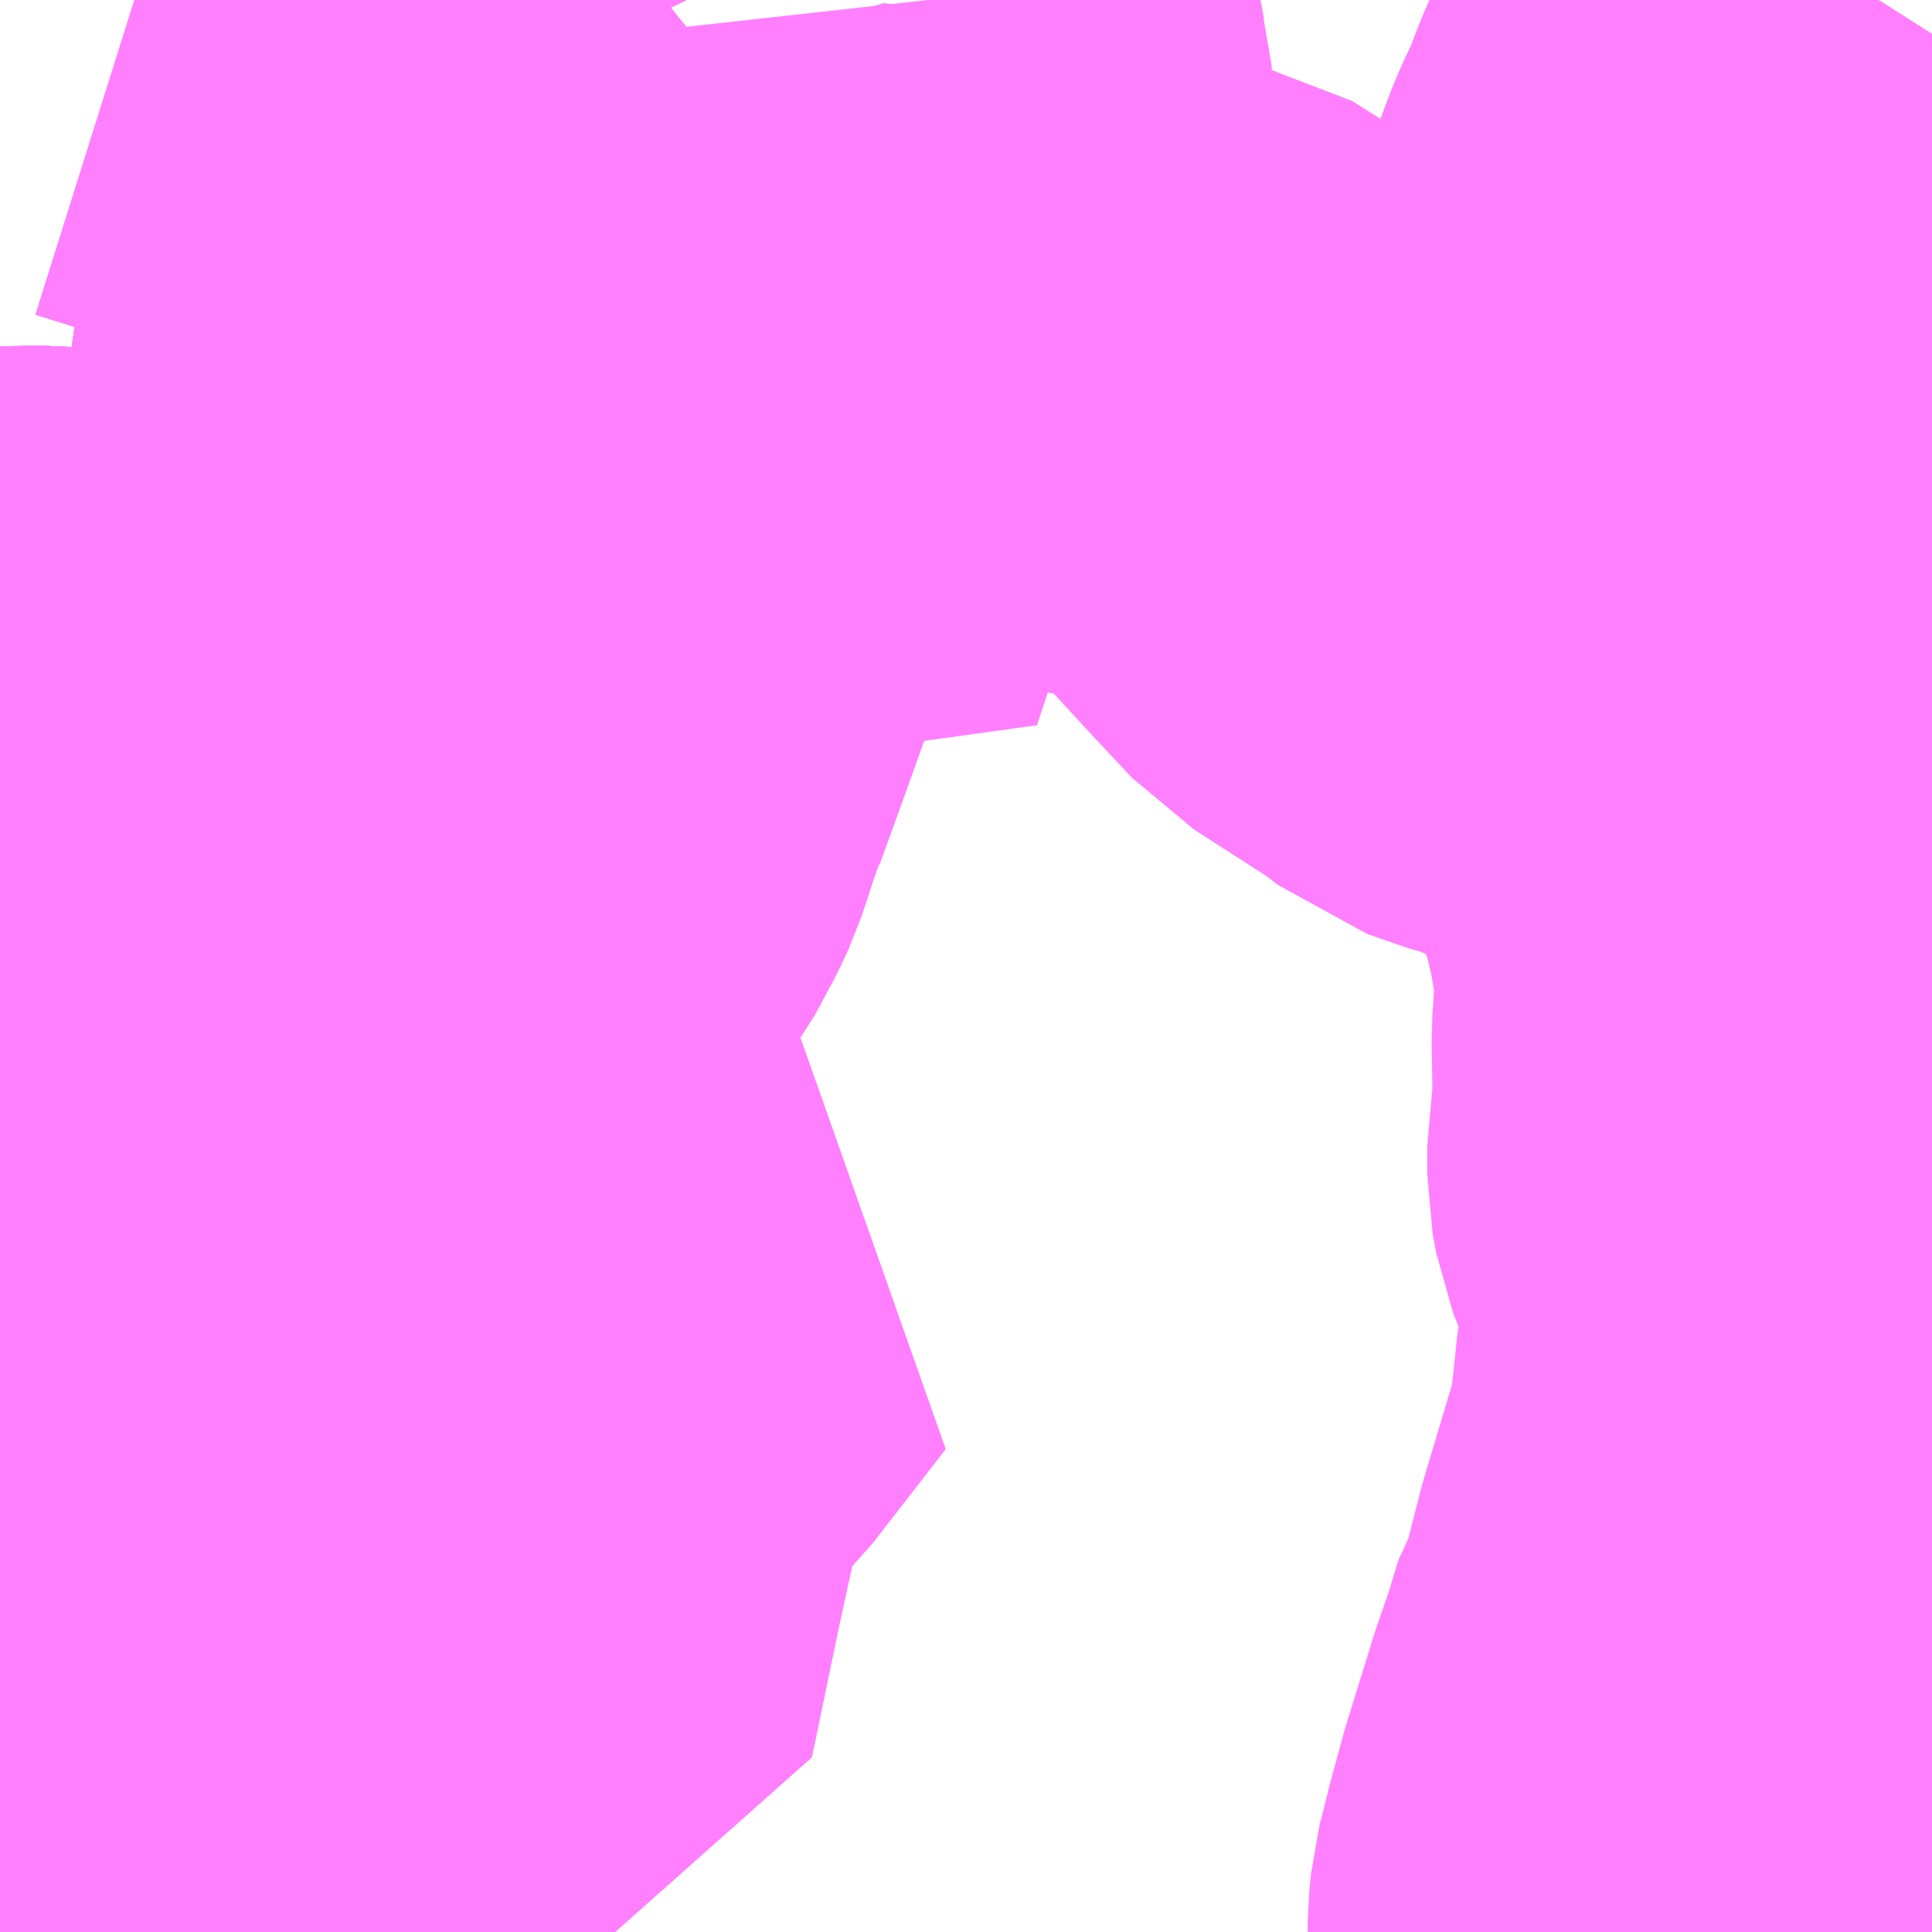 <?xml version="1.0" encoding="UTF-8"?>
<svg  xmlns="http://www.w3.org/2000/svg" xmlns:xlink="http://www.w3.org/1999/xlink" xmlns:go="http://purl.org/svgmap/profile" property="N07_001,N07_002,N07_003,N07_004,N07_005,N07_006,N07_007" viewBox="14145.996 -4049.561 2.197 2.197" go:dataArea="14145.99609375 -4049.560546875 2.197265625 2.197265625" >
<globalCoordinateSystem srsName="http://purl.org/crs/84" transform="matrix(100.0,0.0,0.0,-100.0,0.0,0.0)" />
<defs>
 <g id="p0" >
  <circle cx="0.0" cy="0.0" r="3" stroke="green" stroke-width="0.75" vector-effect="non-scaling-stroke" />
 </g>
</defs>
<g fill="none" fill-rule="evenodd" stroke="#FF00FF" stroke-width="0.75" opacity="0.5" vector-effect="non-scaling-stroke" stroke-linejoin="bevel" >
<path content="1,JRバス東北（株）,うみねこ号,1.0,1.0,1.0," xlink:title="1" d="M14146.074,-4047.363L14146.069,-4047.38L14146.054,-4047.416L14146.042,-4047.448L14146.017,-4047.511L14145.997,-4047.57L14145.996,-4047.573M14145.996,-4048.16L14145.999,-4048.169L14146.014,-4048.203L14146.019,-4048.215L14146.029,-4048.241L14146.05,-4048.283L14146.076,-4048.328L14146.111,-4048.385L14146.143,-4048.434L14146.184,-4048.496L14146.225,-4048.563L14146.285,-4048.664L14146.32,-4048.715L14146.328,-4048.735L14146.336,-4048.751L14146.349,-4048.781L14146.376,-4048.843L14146.403,-4048.921L14146.418,-4048.967L14146.447,-4049.057L14146.446,-4049.066L14146.444,-4049.08L14146.447,-4049.1L14146.459,-4049.186L14146.458,-4049.237L14146.459,-4049.32L14146.452,-4049.368L14146.444,-4049.4L14146.442,-4049.401L14146.431,-4049.424L14146.417,-4049.443L14146.402,-4049.459L14146.391,-4049.468L14146.382,-4049.473L14146.353,-4049.498L14146.301,-4049.515L14146.219,-4049.539L14146.149,-4049.561"/>
<path content="1,十和田観光電鉄（株）,うみねこ号,4.0,4.0,4.0," xlink:title="1" d="M14145.996,-4048.792L14146.049,-4048.793L14146.095,-4048.788L14146.142,-4048.79L14146.192,-4048.783L14146.237,-4048.773L14146.308,-4048.757L14146.336,-4048.751L14146.328,-4048.735L14146.32,-4048.715L14146.285,-4048.664L14146.225,-4048.563L14146.184,-4048.496L14146.143,-4048.434L14146.111,-4048.385L14146.076,-4048.328L14146.05,-4048.283L14146.029,-4048.241L14146.019,-4048.215L14146.014,-4048.203L14145.999,-4048.169L14145.996,-4048.16M14145.996,-4047.573L14145.997,-4047.57L14146.017,-4047.511L14146.042,-4047.448L14146.054,-4047.416L14146.069,-4047.38L14146.074,-4047.363"/>
<path content="1,十和田観光電鉄（株）,シリウス号,1.0,1.0,1.0," xlink:title="1" d="M14145.996,-4048.792L14146.049,-4048.793L14146.095,-4048.788L14146.142,-4048.79L14146.192,-4048.783L14146.237,-4048.773L14146.308,-4048.757L14146.336,-4048.751L14146.328,-4048.735L14146.32,-4048.715L14146.285,-4048.664L14146.225,-4048.563L14146.184,-4048.496L14146.143,-4048.434L14146.111,-4048.385L14146.076,-4048.328L14146.05,-4048.283L14146.029,-4048.241L14146.019,-4048.215L14146.014,-4048.203L14145.999,-4048.169L14145.996,-4048.16M14145.996,-4047.573L14145.997,-4047.57L14146.017,-4047.511L14146.042,-4047.448L14146.054,-4047.416L14146.069,-4047.38L14146.074,-4047.363"/>
<path content="1,十和田観光電鉄（株）,三沢市内～　百石行き（八戸市内へ乗継）,12.5,12.5,9.5," xlink:title="1" d="M14148.132,-4049.561L14148.125,-4049.55L14148.087,-4049.518L14148.041,-4049.481L14147.99,-4049.438L14147.967,-4049.414L14147.958,-4049.394L14147.952,-4049.377L14147.945,-4049.36L14147.93,-4049.328L14147.913,-4049.283L14147.907,-4049.263L14147.905,-4049.235L14147.904,-4049.193L14147.903,-4049.151L14147.905,-4049.114L14147.903,-4049.102L14147.905,-4049.055L14147.903,-4049.023L14147.899,-4048.876L14147.899,-4048.854L14147.896,-4048.786L14147.901,-4048.766L14147.941,-4048.677L14147.949,-4048.653L14147.966,-4048.616L14147.974,-4048.598L14147.978,-4048.586L14147.992,-4048.525L14147.993,-4048.515L14147.996,-4048.502L14147.997,-4048.487L14148.002,-4048.472L14148.003,-4048.44"/>
<path content="1,南部バス（株）,うみねこ号　仙台→八戸,4.0,4.0,4.0," xlink:title="1" d="M14146.074,-4047.363L14146.069,-4047.38L14146.054,-4047.416L14146.042,-4047.448L14146.017,-4047.511L14145.997,-4047.57L14145.996,-4047.573M14145.996,-4048.16L14145.999,-4048.169L14146.014,-4048.203L14146.019,-4048.215L14146.029,-4048.241L14146.05,-4048.283L14146.076,-4048.328L14146.111,-4048.385L14146.143,-4048.434L14146.184,-4048.496L14146.225,-4048.563L14146.285,-4048.664L14146.32,-4048.715L14146.328,-4048.735L14146.336,-4048.751L14146.308,-4048.757L14146.237,-4048.773L14146.192,-4048.783L14146.142,-4048.79L14146.095,-4048.788L14146.049,-4048.793L14145.996,-4048.792"/>
<path content="1,南部バス（株）,うみねこ号　八戸→仙台,4.0,4.0,4.0," xlink:title="1" d="M14145.996,-4048.792L14146.049,-4048.793L14146.095,-4048.788L14146.142,-4048.79L14146.192,-4048.783L14146.237,-4048.773L14146.308,-4048.757L14146.336,-4048.751L14146.328,-4048.735L14146.32,-4048.715L14146.285,-4048.664L14146.225,-4048.563L14146.184,-4048.496L14146.143,-4048.434L14146.111,-4048.385L14146.076,-4048.328L14146.05,-4048.283L14146.029,-4048.241L14146.019,-4048.215L14146.014,-4048.203L14145.999,-4048.169L14145.996,-4048.16M14145.996,-4047.573L14145.997,-4047.57L14146.017,-4047.511L14146.042,-4047.448L14146.054,-4047.416L14146.069,-4047.38L14146.074,-4047.363"/>
<path content="1,南部バス（株）,八戸市・階上町・南部町・軽米町・洋野町エリア,999.9,999.9,999.9," xlink:title="1" d="M14147.858,-4047.363L14147.858,-4047.373L14147.86,-4047.393L14147.871,-4047.437L14147.886,-4047.492L14147.913,-4047.579L14147.916,-4047.589L14147.932,-4047.635L14147.945,-4047.678L14147.954,-4047.692L14147.975,-4047.774L14148.016,-4047.911L14148.022,-4047.964L14148.026,-4048.003L14148.028,-4048.013L14148.036,-4048.043L14148.033,-4048.059L14148.033,-4048.063L14148.032,-4048.082L14148.032,-4048.102L14148.031,-4048.121L14148.029,-4048.126L14148.018,-4048.152L14147.998,-4048.204L14147.994,-4048.226L14147.994,-4048.257L14147.997,-4048.274L14147.999,-4048.292L14148,-4048.316L14147.999,-4048.382L14148.003,-4048.44L14148.002,-4048.472L14147.997,-4048.487L14147.996,-4048.502L14147.993,-4048.515L14147.992,-4048.525L14147.978,-4048.586L14147.974,-4048.598L14147.966,-4048.616L14147.949,-4048.653L14147.941,-4048.677L14147.901,-4048.766L14147.896,-4048.786"/>
<path content="1,南部バス（株）,八戸市・階上町・南部町・軽米町・洋野町エリア,999.9,999.9,999.9," xlink:title="1" d="M14147.896,-4048.786L14147.788,-4048.812"/>
<path content="1,南部バス（株）,八戸市・階上町・南部町・軽米町・洋野町エリア,999.9,999.9,999.9," xlink:title="1" d="M14147.896,-4048.786L14147.899,-4048.854L14147.899,-4048.876L14147.903,-4049.023L14147.905,-4049.055L14147.903,-4049.102L14147.905,-4049.114L14147.903,-4049.151L14147.904,-4049.193L14147.905,-4049.235L14147.907,-4049.263L14147.913,-4049.283L14147.93,-4049.328L14147.945,-4049.36L14147.952,-4049.377L14147.958,-4049.394L14147.967,-4049.414L14147.99,-4049.438L14148.041,-4049.481L14148.087,-4049.518L14148.125,-4049.55L14148.132,-4049.561"/>
<path content="1,南部バス（株）,八戸市内エリア,999.9,999.9,999.9," xlink:title="1" d="M14146.065,-4048.21L14146.045,-4048.213L14146.019,-4048.215L14145.996,-4048.218M14145.996,-4047.645L14146.023,-4047.645L14146.17,-4047.637L14146.318,-4047.643L14146.384,-4047.636L14146.461,-4047.631L14146.483,-4047.633L14146.552,-4047.639L14146.584,-4047.793L14146.612,-4047.921L14146.636,-4047.981L14146.692,-4048.036L14146.775,-4048.143L14146.72,-4048.156L14146.659,-4048.153L14146.633,-4048.153L14146.539,-4048.153L14146.475,-4048.158L14146.44,-4048.161L14146.347,-4048.174L14146.345,-4048.174L14146.275,-4048.183L14146.213,-4048.191L14146.162,-4048.197L14146.103,-4048.202L14146.065,-4048.21"/>
<path content="1,南部バス（株）,八戸市内エリア,999.9,999.9,999.9," xlink:title="1" d="M14146.635,-4048.684L14146.634,-4048.683L14146.629,-4048.665L14146.62,-4048.638L14146.613,-4048.623L14146.592,-4048.584L14146.577,-4048.564L14146.559,-4048.546L14146.535,-4048.526L14146.519,-4048.517L14146.495,-4048.506L14146.46,-4048.493L14146.422,-4048.484L14146.384,-4048.477L14146.355,-4048.472L14146.32,-4048.466L14146.275,-4048.454L14146.235,-4048.439L14146.216,-4048.43L14146.199,-4048.419L14146.191,-4048.413L14146.183,-4048.405L14146.163,-4048.384L14146.156,-4048.374L14146.147,-4048.361L14146.124,-4048.327L14146.087,-4048.263L14146.071,-4048.227L14146.065,-4048.21"/>
<path content="1,南部バス（株）,八戸市内エリア,999.9,999.9,999.9," xlink:title="1" d="M14146.635,-4048.684L14146.643,-4048.706L14146.644,-4048.707L14146.668,-4048.773L14146.711,-4048.893L14146.72,-4048.918L14146.735,-4048.952L14146.746,-4048.962"/>
<path content="1,南部バス（株）,八戸市内エリア,999.9,999.9,999.9," xlink:title="1" d="M14147.896,-4048.786L14147.901,-4048.766L14147.941,-4048.677L14147.949,-4048.653L14147.966,-4048.616L14147.974,-4048.598L14147.978,-4048.586L14147.992,-4048.525L14147.993,-4048.515L14147.996,-4048.502L14147.997,-4048.487L14148.002,-4048.472L14148.003,-4048.44"/>
<path content="1,南部バス（株）,八戸市内エリア,999.9,999.9,999.9," xlink:title="1" d="M14147.896,-4048.786L14147.899,-4048.854L14147.899,-4048.876L14147.903,-4049.023L14147.905,-4049.055L14147.903,-4049.102L14147.905,-4049.114L14147.903,-4049.151L14147.904,-4049.193L14147.905,-4049.235L14147.907,-4049.263L14147.913,-4049.283L14147.93,-4049.328L14147.945,-4049.36L14147.952,-4049.377L14147.958,-4049.394L14147.967,-4049.414L14147.99,-4049.438L14148.041,-4049.481L14148.087,-4049.518L14148.125,-4049.55L14148.132,-4049.561"/>
<path content="1,南部バス（株）,八戸市内エリア,999.9,999.9,999.9," xlink:title="1" d="M14146.746,-4048.962L14146.754,-4048.984L14146.763,-4048.997"/>
<path content="1,南部バス（株）,八戸市内エリア,999.9,999.9,999.9," xlink:title="1" d="M14146.763,-4048.997L14146.853,-4048.957L14146.819,-4048.854L14146.746,-4048.962"/>
<path content="1,南部バス（株）,八戸市内エリア,999.9,999.9,999.9," xlink:title="1" d="M14146.763,-4048.997L14146.783,-4049.024L14146.792,-4049.037L14146.82,-4049.069L14146.825,-4049.075L14146.878,-4049.126L14146.923,-4049.162L14146.937,-4049.175L14146.949,-4049.186L14147.079,-4049.168L14147.136,-4049.161L14147.174,-4049.155L14147.237,-4049.146L14147.3,-4049.134L14147.399,-4049.096L14147.455,-4049.043L14147.513,-4048.98L14147.557,-4048.933L14147.652,-4048.872L14147.678,-4048.852L14147.689,-4048.848L14147.721,-4048.837L14147.721,-4048.837L14147.726,-4048.836L14147.738,-4048.832L14147.788,-4048.812L14147.896,-4048.786"/>
<path content="1,南部バス（株）,八戸市内エリア,999.9,999.9,999.9," xlink:title="1" d="M14145.996,-4048.792L14146.049,-4048.793L14146.095,-4048.788L14146.142,-4048.79L14146.192,-4048.783L14146.237,-4048.773L14146.308,-4048.757L14146.336,-4048.751L14146.339,-4048.751L14146.372,-4048.743L14146.463,-4048.723L14146.472,-4048.721L14146.504,-4048.714L14146.618,-4048.688L14146.635,-4048.684"/>
<path content="1,南部バス（株）,特急八盛号　八戸→盛岡,3.0,3.0,3.0," xlink:title="1" d="M14146.074,-4047.363L14146.069,-4047.38L14146.054,-4047.416L14146.042,-4047.448L14146.017,-4047.511L14145.997,-4047.57L14145.996,-4047.573M14145.996,-4048.16L14145.999,-4048.169L14146.014,-4048.203L14146.019,-4048.215L14146.029,-4048.241L14146.05,-4048.283L14146.076,-4048.328L14146.111,-4048.385L14146.143,-4048.434L14146.184,-4048.496L14146.225,-4048.563L14146.285,-4048.664L14146.32,-4048.715L14146.328,-4048.735L14146.336,-4048.751L14146.349,-4048.781L14146.376,-4048.843L14146.403,-4048.921L14146.418,-4048.967L14146.447,-4049.057L14146.446,-4049.066L14146.444,-4049.08L14146.447,-4049.1L14146.459,-4049.186L14146.458,-4049.237L14146.459,-4049.32L14146.452,-4049.368L14146.444,-4049.4L14146.442,-4049.401L14146.431,-4049.424L14146.417,-4049.443L14146.402,-4049.459L14146.391,-4049.468L14146.382,-4049.473L14146.353,-4049.498L14146.301,-4049.515L14146.219,-4049.539L14146.149,-4049.561"/>
<path content="1,南部バス（株）,特急八盛号　盛岡→八戸,3.0,3.0,3.0," xlink:title="1" d="M14146.074,-4047.363L14146.069,-4047.38L14146.054,-4047.416L14146.042,-4047.448L14146.017,-4047.511L14145.997,-4047.57L14145.996,-4047.573M14145.996,-4048.16L14145.999,-4048.169L14146.014,-4048.203L14146.019,-4048.215L14146.029,-4048.241L14146.05,-4048.283L14146.076,-4048.328L14146.111,-4048.385L14146.143,-4048.434L14146.184,-4048.496L14146.225,-4048.563L14146.285,-4048.664L14146.32,-4048.715L14146.328,-4048.735L14146.336,-4048.751L14146.349,-4048.781L14146.376,-4048.843L14146.403,-4048.921L14146.418,-4048.967L14146.447,-4049.057L14146.446,-4049.066L14146.444,-4049.08L14146.447,-4049.1L14146.459,-4049.186L14146.458,-4049.237L14146.459,-4049.32L14146.452,-4049.368L14146.444,-4049.4L14146.442,-4049.401L14146.431,-4049.424L14146.417,-4049.443L14146.402,-4049.459L14146.391,-4049.468L14146.382,-4049.473L14146.353,-4049.498L14146.301,-4049.515L14146.219,-4049.539L14146.149,-4049.561"/>
<path content="1,国際興業（株）,シリウス号,1.0,1.0,1.0," xlink:title="1" d="M14146.074,-4047.363L14146.069,-4047.38L14146.054,-4047.416L14146.042,-4047.448L14146.017,-4047.511L14145.997,-4047.57L14145.996,-4047.573M14145.996,-4048.16L14145.999,-4048.169L14146.014,-4048.203L14146.019,-4048.215L14146.029,-4048.241L14146.05,-4048.283L14146.076,-4048.328L14146.111,-4048.385L14146.143,-4048.434L14146.184,-4048.496L14146.225,-4048.563L14146.285,-4048.664L14146.32,-4048.715L14146.328,-4048.735L14146.336,-4048.751L14146.349,-4048.781L14146.376,-4048.843L14146.403,-4048.921L14146.418,-4048.967L14146.447,-4049.057L14146.446,-4049.066L14146.444,-4049.08L14146.447,-4049.1L14146.459,-4049.186L14146.458,-4049.237L14146.459,-4049.32L14146.452,-4049.368L14146.444,-4049.4L14146.442,-4049.401L14146.431,-4049.424L14146.417,-4049.443L14146.402,-4049.459L14146.391,-4049.468L14146.382,-4049.473L14146.353,-4049.498L14146.301,-4049.515L14146.219,-4049.539L14146.149,-4049.561"/>
<path content="1,宮城交通（株）,うみねこ,1.0,1.0,1.0," xlink:title="1" d="M14146.074,-4047.363L14146.069,-4047.38L14146.054,-4047.416L14146.042,-4047.448L14146.017,-4047.511L14145.997,-4047.57L14145.996,-4047.573M14145.996,-4048.16L14145.999,-4048.169L14146.014,-4048.203L14146.019,-4048.215L14146.029,-4048.241L14146.05,-4048.283L14146.076,-4048.328L14146.111,-4048.385L14146.143,-4048.434L14146.184,-4048.496L14146.225,-4048.563L14146.285,-4048.664L14146.32,-4048.715L14146.328,-4048.735L14146.336,-4048.751L14146.349,-4048.781L14146.376,-4048.843L14146.403,-4048.921L14146.418,-4048.967L14146.447,-4049.057L14146.446,-4049.066L14146.444,-4049.08L14146.447,-4049.1L14146.459,-4049.186L14146.458,-4049.237L14146.459,-4049.32L14146.452,-4049.368L14146.444,-4049.4L14146.442,-4049.401L14146.431,-4049.424L14146.417,-4049.443L14146.402,-4049.459L14146.391,-4049.468L14146.382,-4049.473L14146.353,-4049.498L14146.301,-4049.515L14146.219,-4049.539L14146.149,-4049.561"/>
<path content="1,岩手県北自動車（株）,八盛号　盛岡⇔八戸,1.0,1.0,1.0," xlink:title="1" d="M14146.074,-4047.363L14146.069,-4047.38L14146.054,-4047.416L14146.042,-4047.448L14146.017,-4047.511L14145.997,-4047.57L14145.996,-4047.573M14145.996,-4048.16L14145.999,-4048.169L14146.014,-4048.203L14146.019,-4048.215L14146.029,-4048.241L14146.05,-4048.283L14146.076,-4048.328L14146.111,-4048.385L14146.143,-4048.434L14146.184,-4048.496L14146.225,-4048.563L14146.285,-4048.664L14146.32,-4048.715L14146.328,-4048.735L14146.336,-4048.751L14146.349,-4048.781L14146.376,-4048.843L14146.403,-4048.921L14146.418,-4048.967L14146.447,-4049.057L14146.446,-4049.066L14146.444,-4049.08L14146.447,-4049.1L14146.459,-4049.186L14146.458,-4049.237L14146.459,-4049.32L14146.452,-4049.368L14146.444,-4049.4L14146.442,-4049.401L14146.431,-4049.424L14146.417,-4049.443L14146.402,-4049.459L14146.391,-4049.468L14146.382,-4049.473L14146.353,-4049.498L14146.301,-4049.515L14146.219,-4049.539L14146.149,-4049.561"/>
<path content="2,八戸市,F4,31.0,23.0,20.0," xlink:title="2" d="M14148.002,-4048.472L14147.997,-4048.487L14147.996,-4048.502L14147.993,-4048.515L14147.992,-4048.525L14147.978,-4048.586L14147.974,-4048.598L14147.966,-4048.616L14147.949,-4048.653L14147.941,-4048.677L14147.901,-4048.766L14147.896,-4048.786L14147.899,-4048.854L14147.899,-4048.876L14147.903,-4049.023L14147.905,-4049.055L14147.903,-4049.102L14147.905,-4049.114L14147.903,-4049.151L14147.904,-4049.193L14147.905,-4049.235L14147.907,-4049.263L14147.913,-4049.283L14147.93,-4049.328L14147.945,-4049.36L14147.952,-4049.377L14147.958,-4049.394L14147.967,-4049.414L14147.99,-4049.438L14148.041,-4049.481L14148.087,-4049.518L14148.125,-4049.55L14148.132,-4049.561"/>
<path content="2,八戸市,W75,17.0,14.0,12.0," xlink:title="2" d="M14145.996,-4047.645L14146.023,-4047.645L14146.17,-4047.637L14146.318,-4047.643L14146.384,-4047.636L14146.461,-4047.631L14146.483,-4047.633L14146.552,-4047.639L14146.584,-4047.793L14146.612,-4047.921L14146.636,-4047.981L14146.692,-4048.036L14146.775,-4048.143L14146.72,-4048.156L14146.659,-4048.153L14146.633,-4048.153L14146.539,-4048.153L14146.475,-4048.158L14146.44,-4048.161L14146.347,-4048.174L14146.345,-4048.174L14146.275,-4048.183L14146.213,-4048.191L14146.162,-4048.197L14146.103,-4048.202L14146.065,-4048.21L14146.071,-4048.227L14146.087,-4048.263L14146.124,-4048.327L14146.147,-4048.361L14146.156,-4048.374L14146.163,-4048.384L14146.183,-4048.405L14146.191,-4048.413L14146.199,-4048.419L14146.216,-4048.43L14146.235,-4048.439L14146.275,-4048.454L14146.32,-4048.466L14146.355,-4048.472L14146.384,-4048.477L14146.422,-4048.484L14146.46,-4048.493L14146.495,-4048.506L14146.519,-4048.517L14146.535,-4048.526L14146.559,-4048.546L14146.577,-4048.564L14146.592,-4048.584L14146.613,-4048.623L14146.62,-4048.638L14146.629,-4048.665L14146.634,-4048.683L14146.635,-4048.684L14146.643,-4048.706L14146.644,-4048.707L14146.668,-4048.773L14146.711,-4048.893L14146.72,-4048.918L14146.735,-4048.952L14146.746,-4048.962"/>
<path content="2,八戸市,W75,17.0,14.0,12.0," xlink:title="2" d="M14147.896,-4048.786L14147.901,-4048.766L14147.941,-4048.677"/>
<path content="2,八戸市,W75,17.0,14.0,12.0," xlink:title="2" d="M14147.896,-4048.786L14147.899,-4048.854L14147.899,-4048.876L14147.903,-4049.023L14147.905,-4049.055L14147.903,-4049.102L14147.905,-4049.114L14147.903,-4049.151L14147.904,-4049.193L14147.905,-4049.235L14147.907,-4049.263L14147.913,-4049.283L14147.93,-4049.328L14147.945,-4049.36L14147.952,-4049.377L14147.958,-4049.394L14147.967,-4049.414L14147.99,-4049.438L14148.041,-4049.481L14148.087,-4049.518L14148.125,-4049.55L14148.132,-4049.561"/>
<path content="2,八戸市,W75,17.0,14.0,12.0," xlink:title="2" d="M14146.746,-4048.962L14146.754,-4048.984L14146.763,-4048.997"/>
<path content="2,八戸市,W75,17.0,14.0,12.0," xlink:title="2" d="M14146.746,-4048.962L14146.819,-4048.854L14146.853,-4048.957L14146.763,-4048.997"/>
<path content="2,八戸市,W75,17.0,14.0,12.0," xlink:title="2" d="M14146.763,-4048.997L14146.783,-4049.024L14146.792,-4049.037L14146.82,-4049.069L14146.825,-4049.075L14146.878,-4049.126L14146.923,-4049.162L14146.937,-4049.175L14146.949,-4049.186"/>
<path content="2,八戸市,W75,17.0,14.0,12.0," xlink:title="2" d="M14146.949,-4049.186L14147.079,-4049.168L14147.136,-4049.161L14147.174,-4049.155L14147.237,-4049.146L14147.3,-4049.134L14147.399,-4049.096L14147.455,-4049.043L14147.513,-4048.98L14147.557,-4048.933L14147.652,-4048.872L14147.678,-4048.852L14147.689,-4048.848L14147.721,-4048.837L14147.726,-4048.836L14147.738,-4048.832L14147.788,-4048.812L14147.896,-4048.786"/>
<path content="2,八戸市,W75,17.0,14.0,12.0," xlink:title="2" d="M14146.949,-4049.186L14146.959,-4049.196L14146.994,-4049.232L14147.026,-4049.266L14147.04,-4049.283L14147.053,-4049.304L14147.064,-4049.346L14147.07,-4049.369L14147.07,-4049.386L14147.07,-4049.432L14147.068,-4049.459L14147.065,-4049.47L14147.057,-4049.512L14147.057,-4049.521L14147.054,-4049.532L14147.052,-4049.552L14147.051,-4049.561"/>
</g>
</svg>
